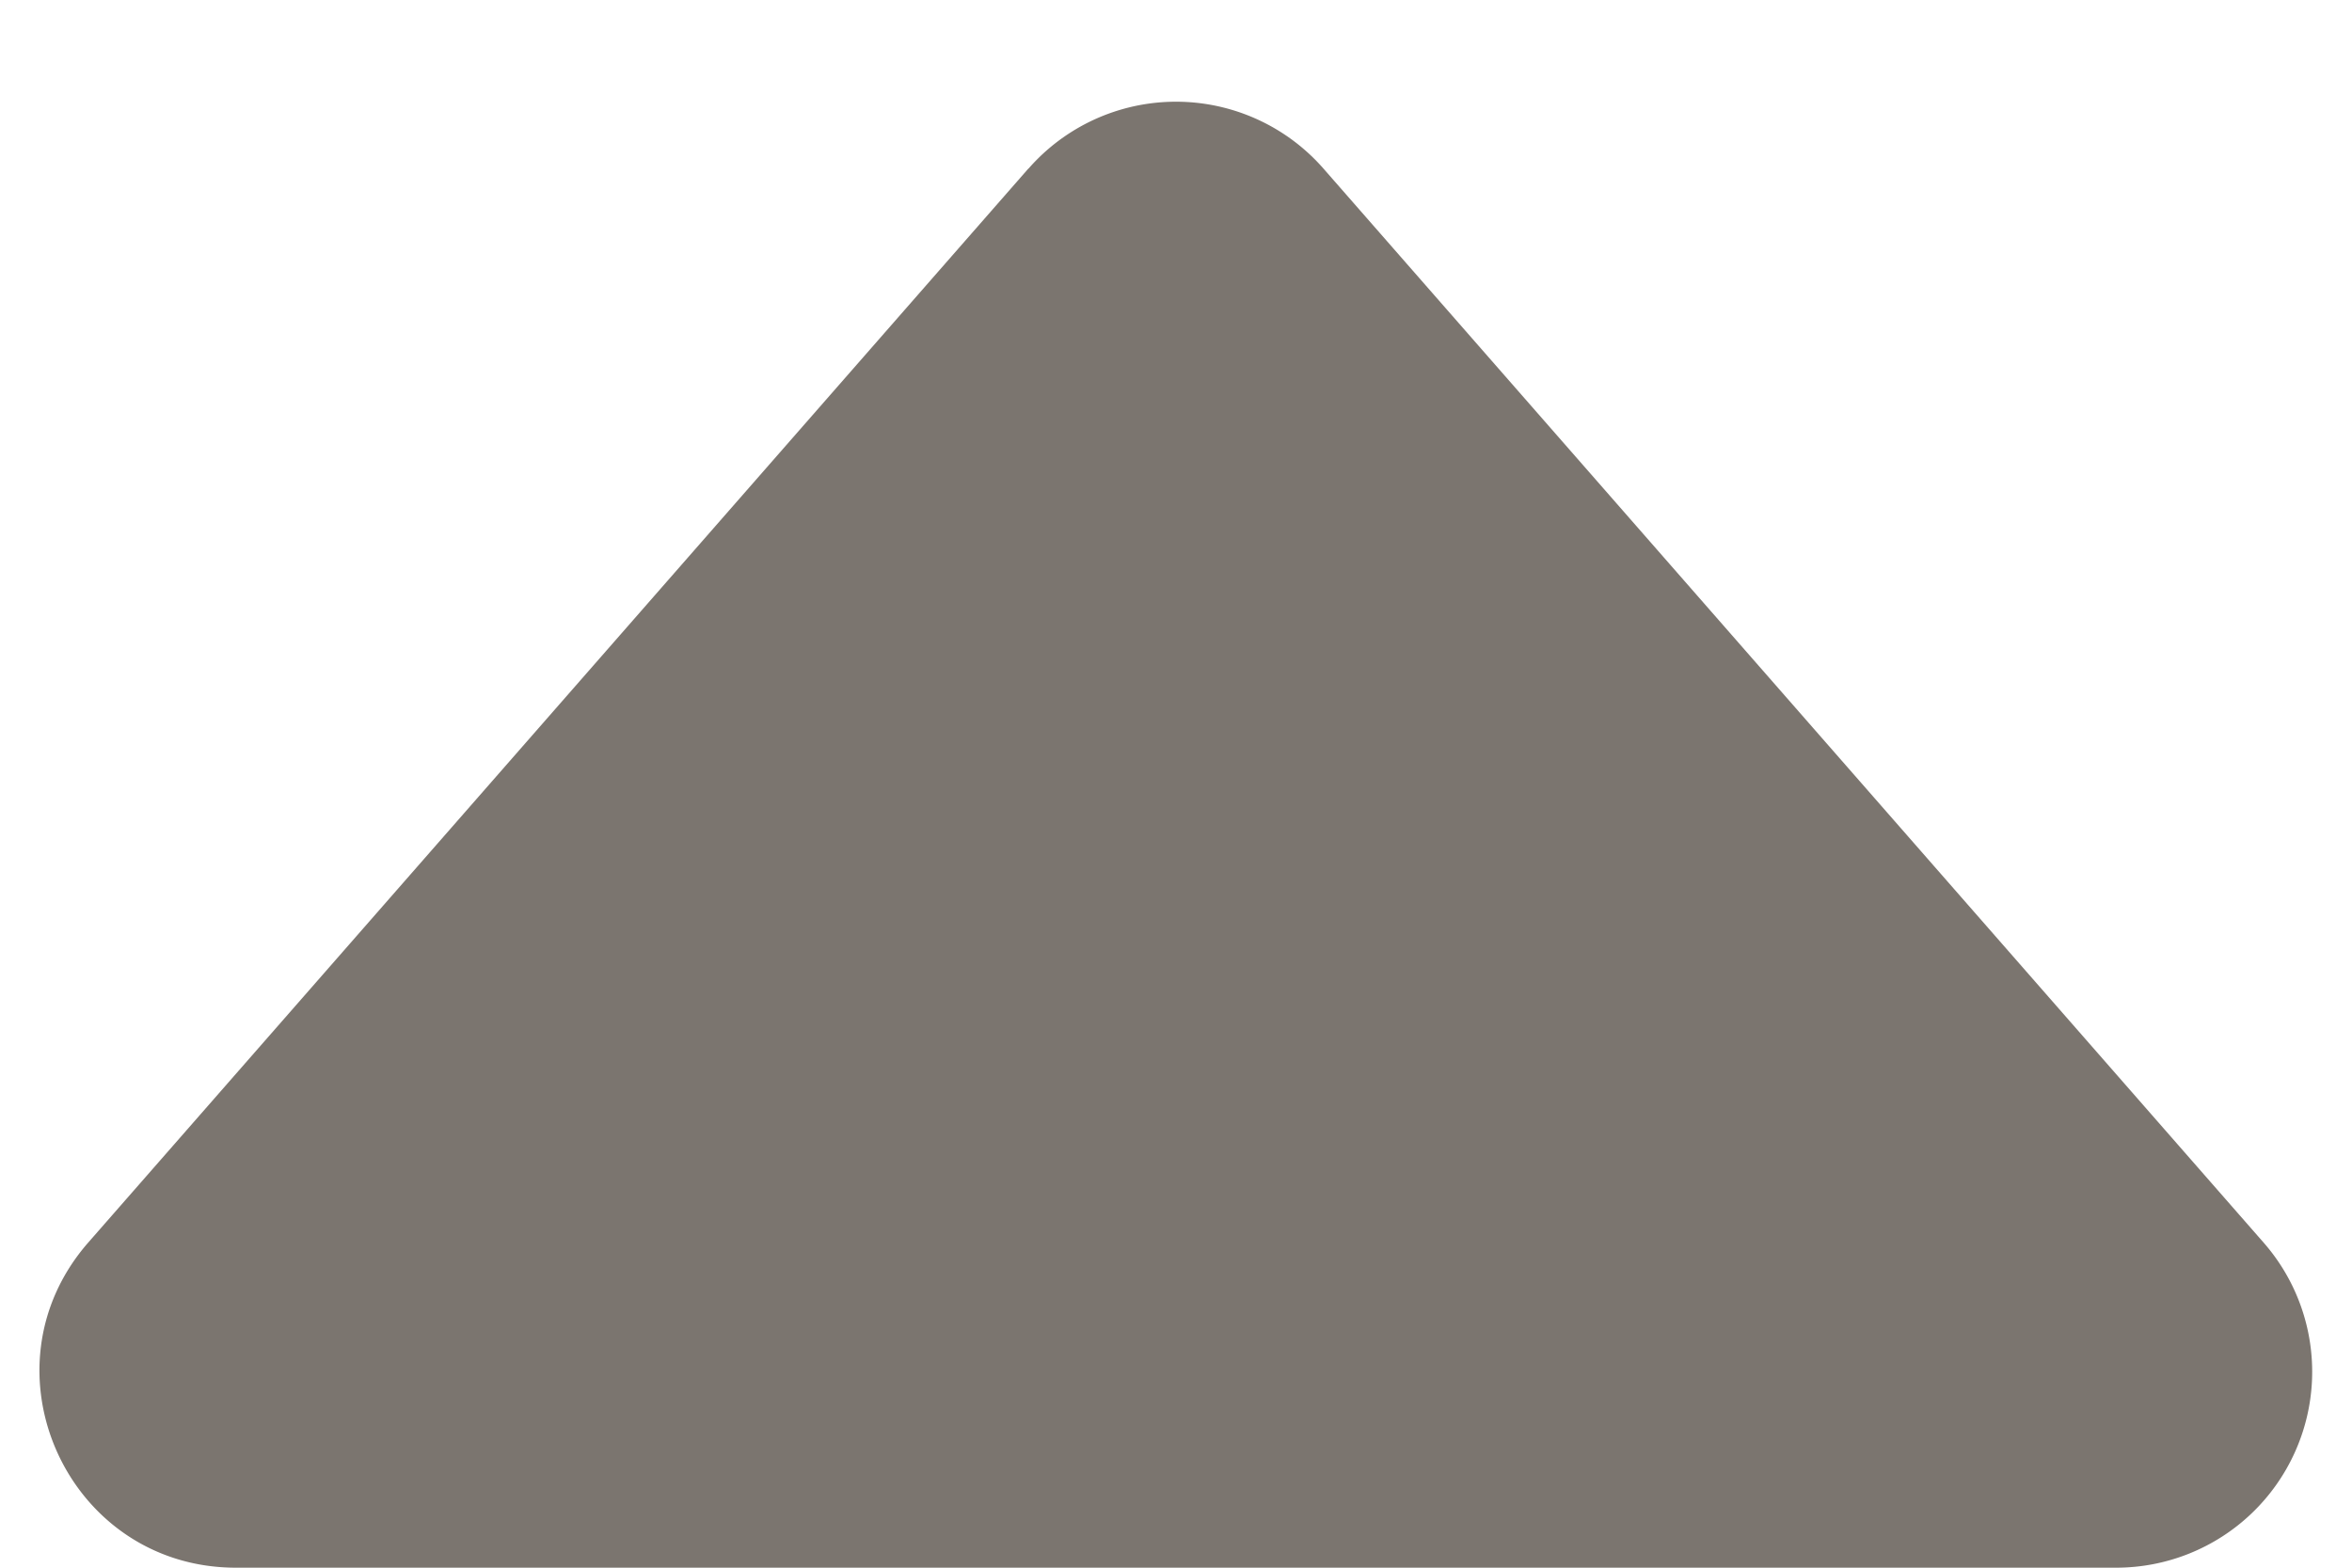 <svg width="12" height="8" fill="none" xmlns="http://www.w3.org/2000/svg"><path d="M5.247.86L.45 6.341C-.115 6.988.345 8 1.204 8h9.592a1 1 0 00.753-1.659L6.753.861a1 1 0 00-1.506 0V.86z" fill="#7B756F"/></svg>